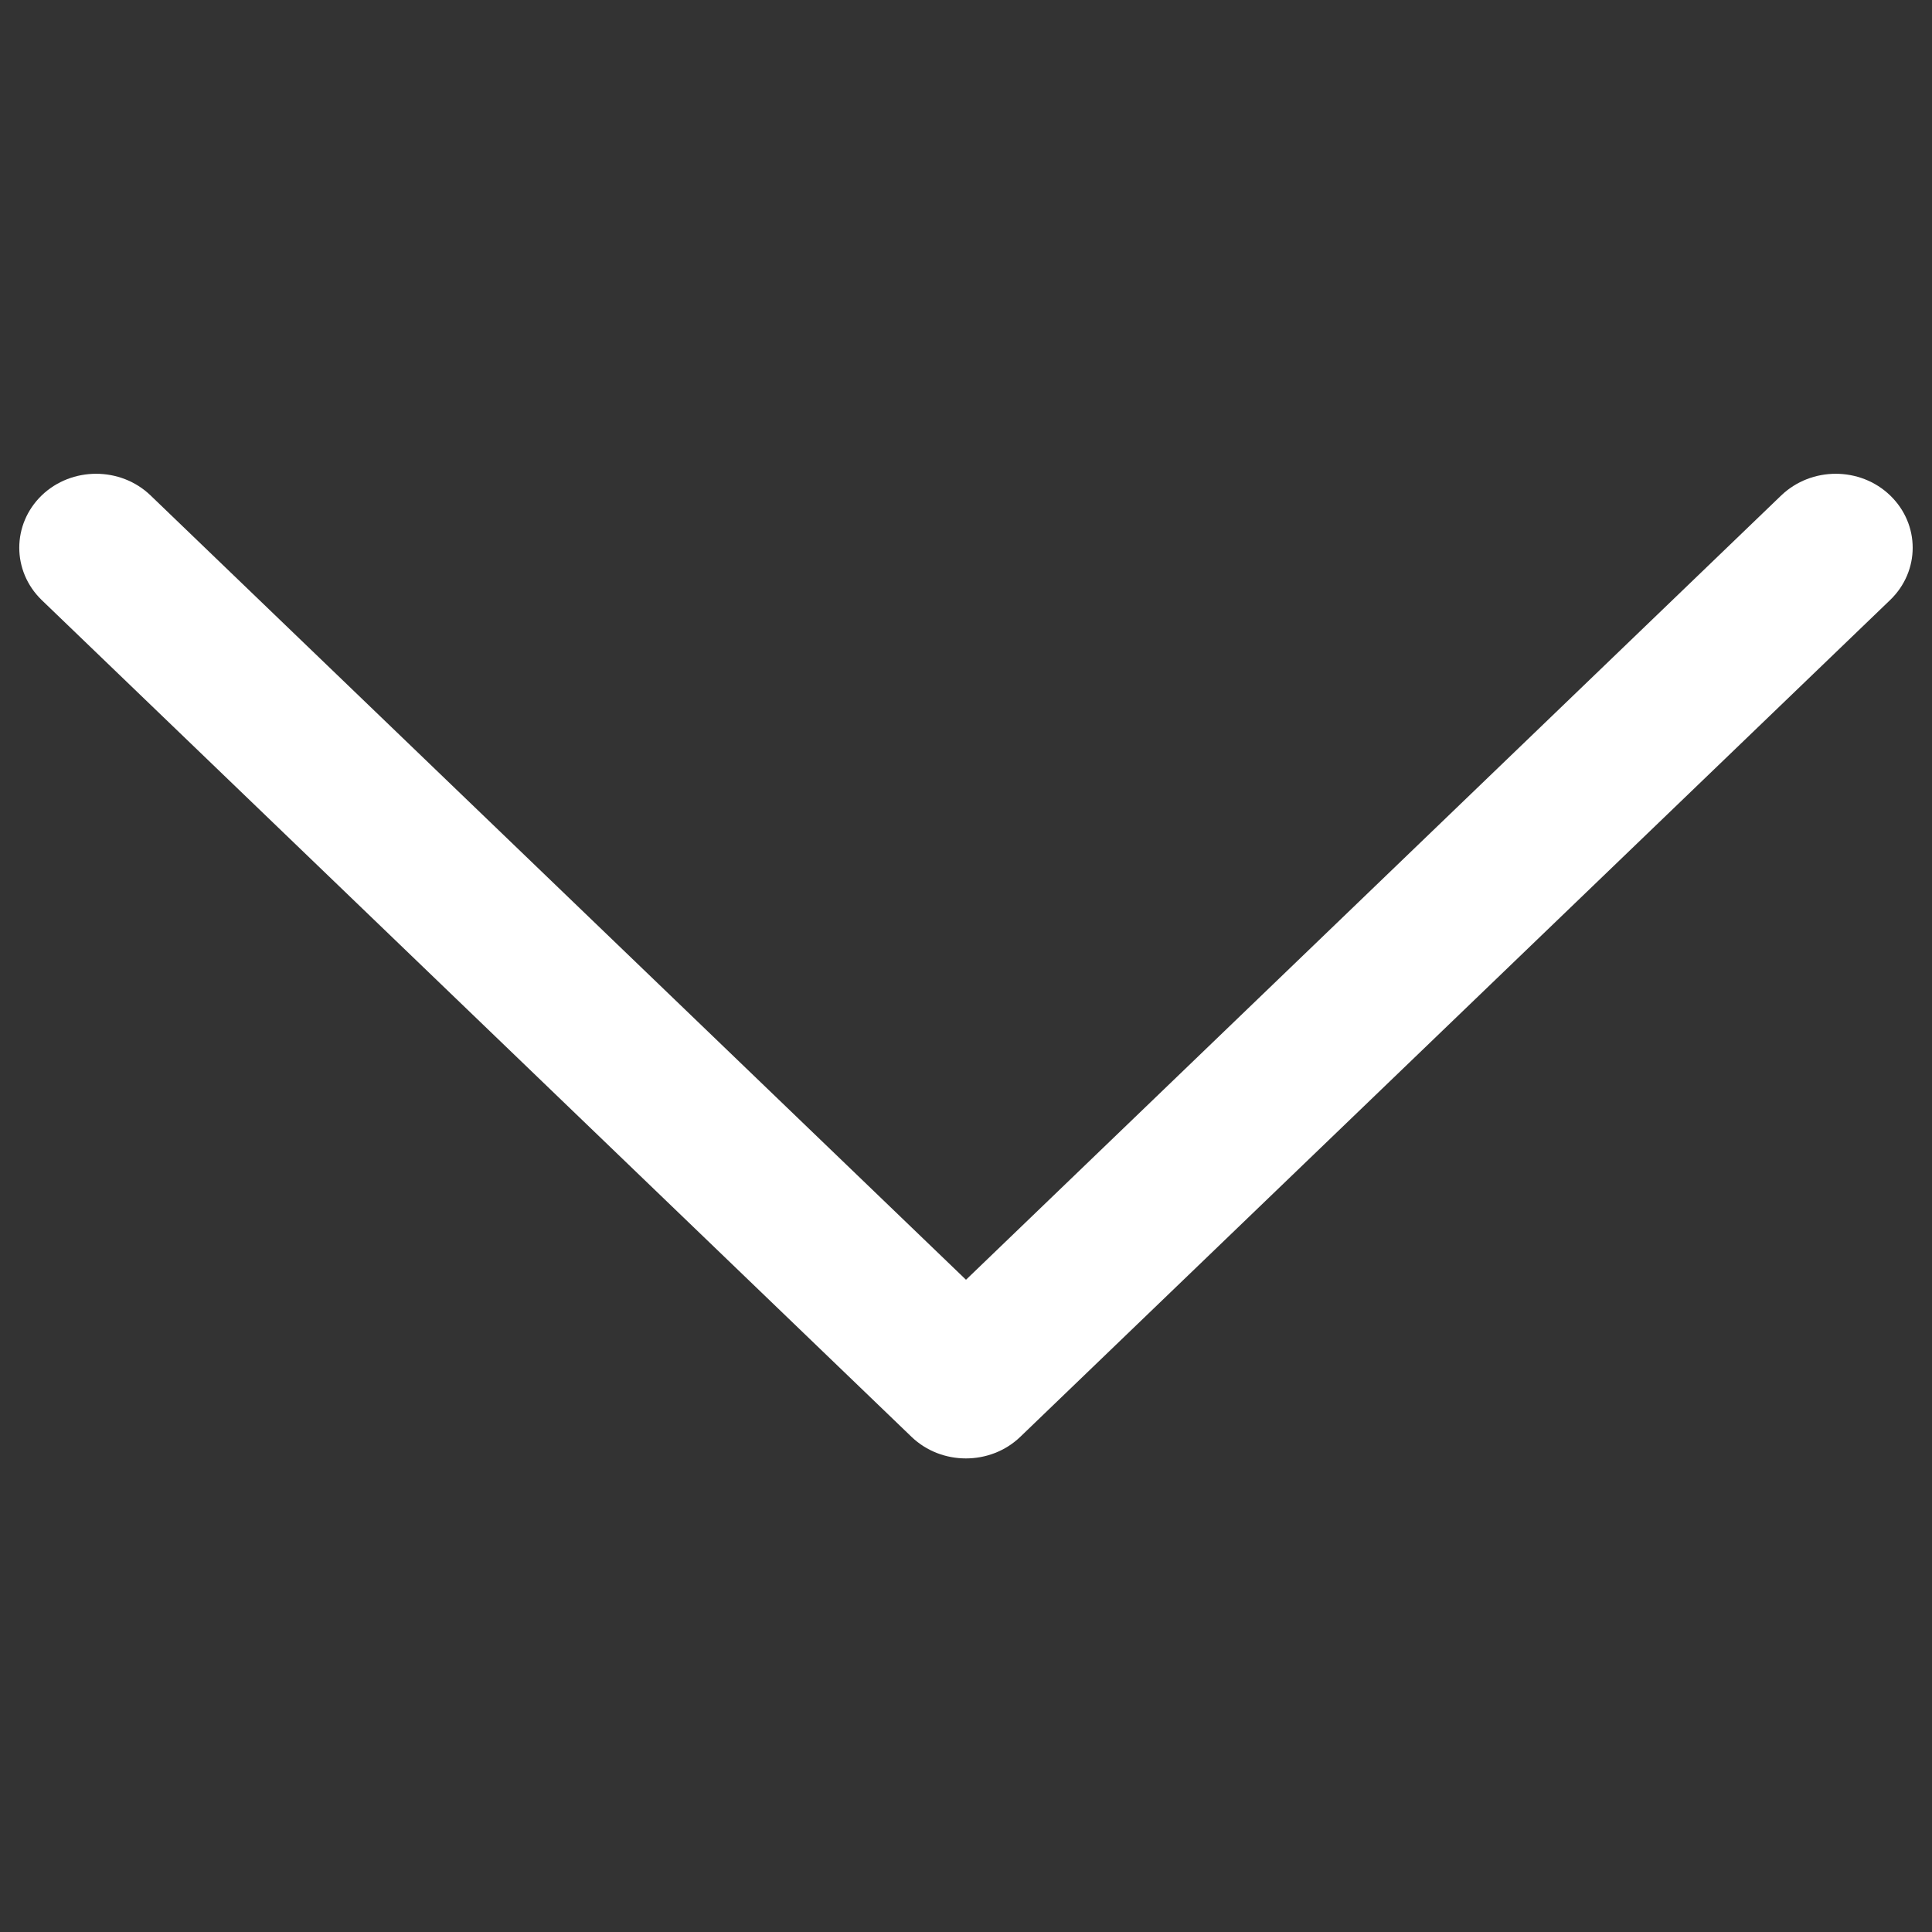 <?xml version="1.0" encoding="UTF-8" standalone="no"?>
<!-- Svg Vector Icons : http://www.onlinewebfonts.com/icon -->

<svg
   version="1.1"
   x="0px"
   y="0px"
   viewBox="0 0 1000 1000"
   enable-background="new 0 0 1000 1000"
   xml:space="preserve"
   id="svg8"
   sodipodi:docname="whiteArrow.svg"
   inkscape:version="1.1.1 (3bf5ae0d25, 2021-09-20, custom)"
   xmlns:inkscape="http://www.inkscape.org/namespaces/inkscape"
   xmlns:sodipodi="http://sodipodi.sourceforge.net/DTD/sodipodi-0.dtd"
   xmlns="http://www.w3.org/2000/svg"
   xmlns:svg="http://www.w3.org/2000/svg"><rect x="0" y="0" width="1000" height="1000" fill="#333333" stroke="none"/><defs
   id="defs12" /><sodipodi:namedview
   id="namedview10"
   pagecolor="#ffffff"
   bordercolor="#999999"
   borderopacity="1"
   inkscape:pageshadow="0"
   inkscape:pageopacity="0"
   inkscape:pagecheckerboard="0"
   showgrid="false"
   inkscape:zoom="0.707"
   inkscape:cx="499.29279"
   inkscape:cy="499.29279"
   inkscape:window-width="1920"
   inkscape:window-height="1031"
   inkscape:window-x="0"
   inkscape:window-y="21"
   inkscape:window-maximized="1"
   inkscape:current-layer="svg8" />
<g
   id="g6"
   style="fill:#ffffff"><path
     d="M978.3,256.4c-15.5-14.9-40.7-14.9-56.3,0L500,662.4L77.9,256.4c-15.5-14.9-40.8-14.9-56.3,0c-15.5,15-15.5,39.2,0,54.2l450.2,433.1c15.5,14.9,40.8,14.9,56.3,0l450.2-433.1C993.9,295.6,993.9,271.4,978.3,256.4z"
     id="path4"
     style="fill:#ffffff" /></g>
</svg>
